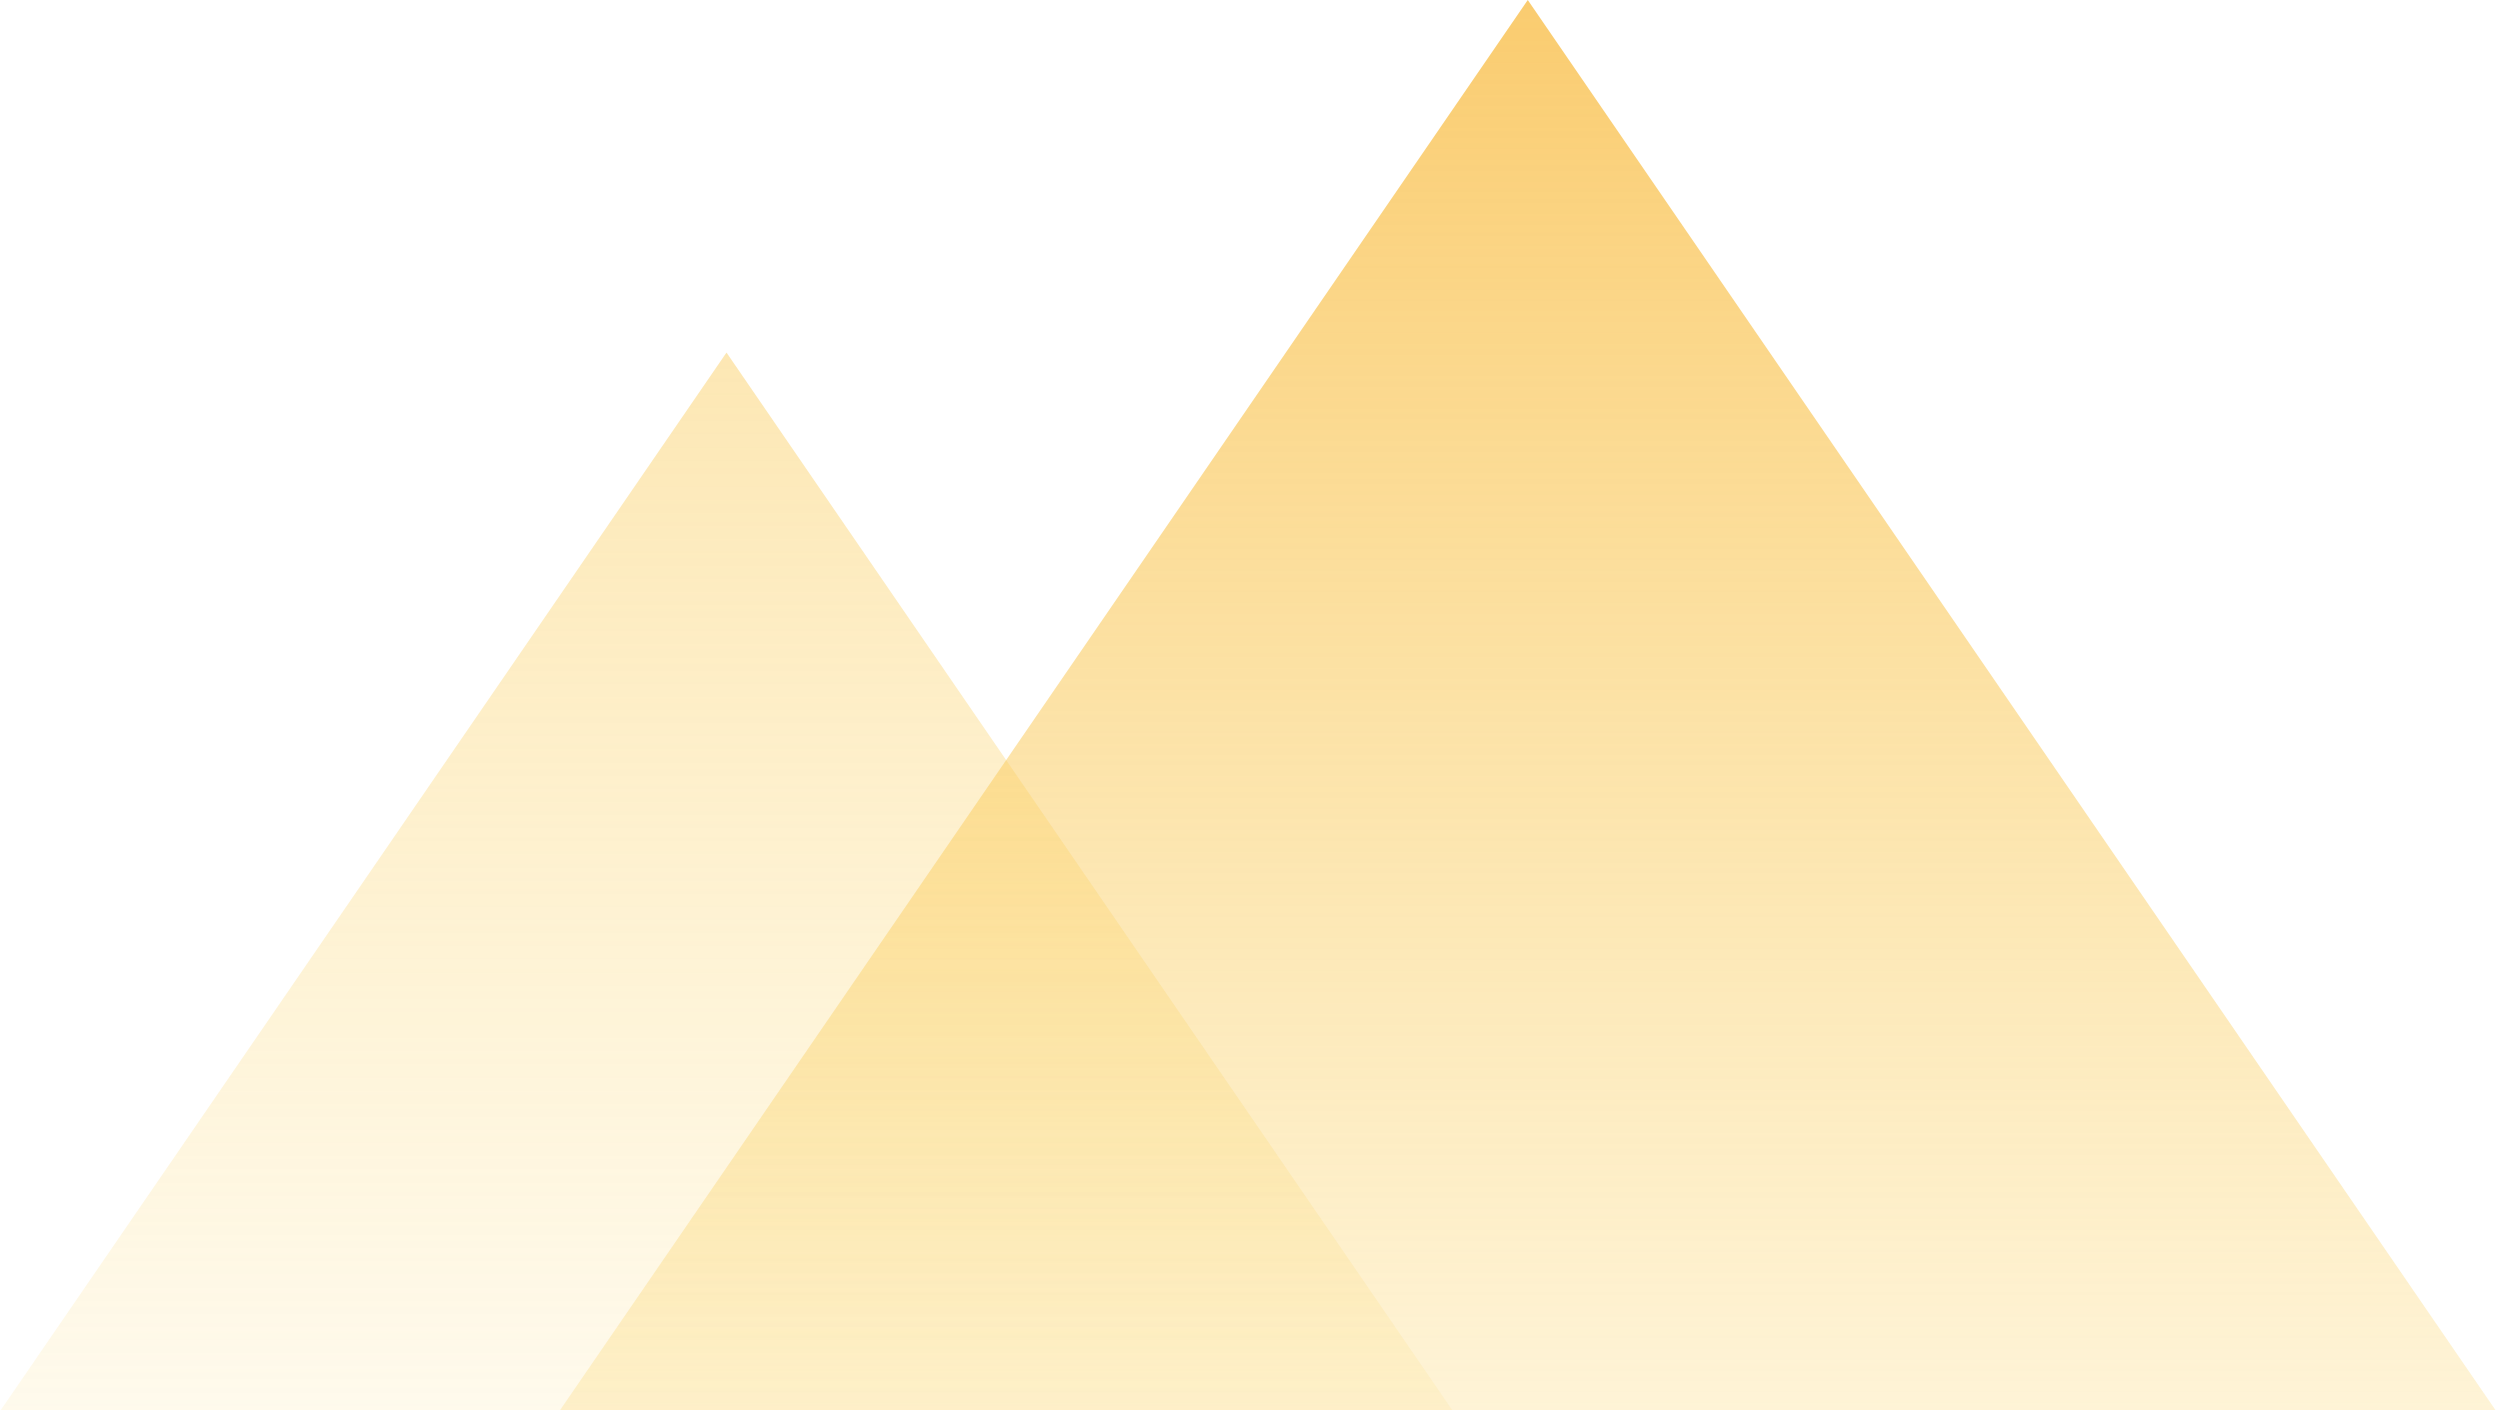 <svg xmlns="http://www.w3.org/2000/svg" width="117" height="66" viewBox="0 0 234 132">
    <defs>
        <linearGradient id="a" x1="50%" x2="50%" y1="127.634%" y2="-40.604%">
            <stop offset="0%" stop-color="#FCD966" stop-opacity="0"/>
            <stop offset="100%" stop-color="#F7B236"/>
        </linearGradient>
        <linearGradient id="b" x1="50%" x2="50%" y1="88.783%" y2="-115.499%">
            <stop offset="0%" stop-color="#FCD966" stop-opacity="0"/>
            <stop offset="100%" stop-color="#F7B236"/>
        </linearGradient>
    </defs>
    <g fill="none" fill-rule="nonzero">
        <path fill="url(#a)" d="M180 0l105 153H75z" transform="translate(-37)"/>
        <path fill="url(#b)" d="M105 33l105 153H0z" transform="translate(-37)"/>
    </g>
</svg>
